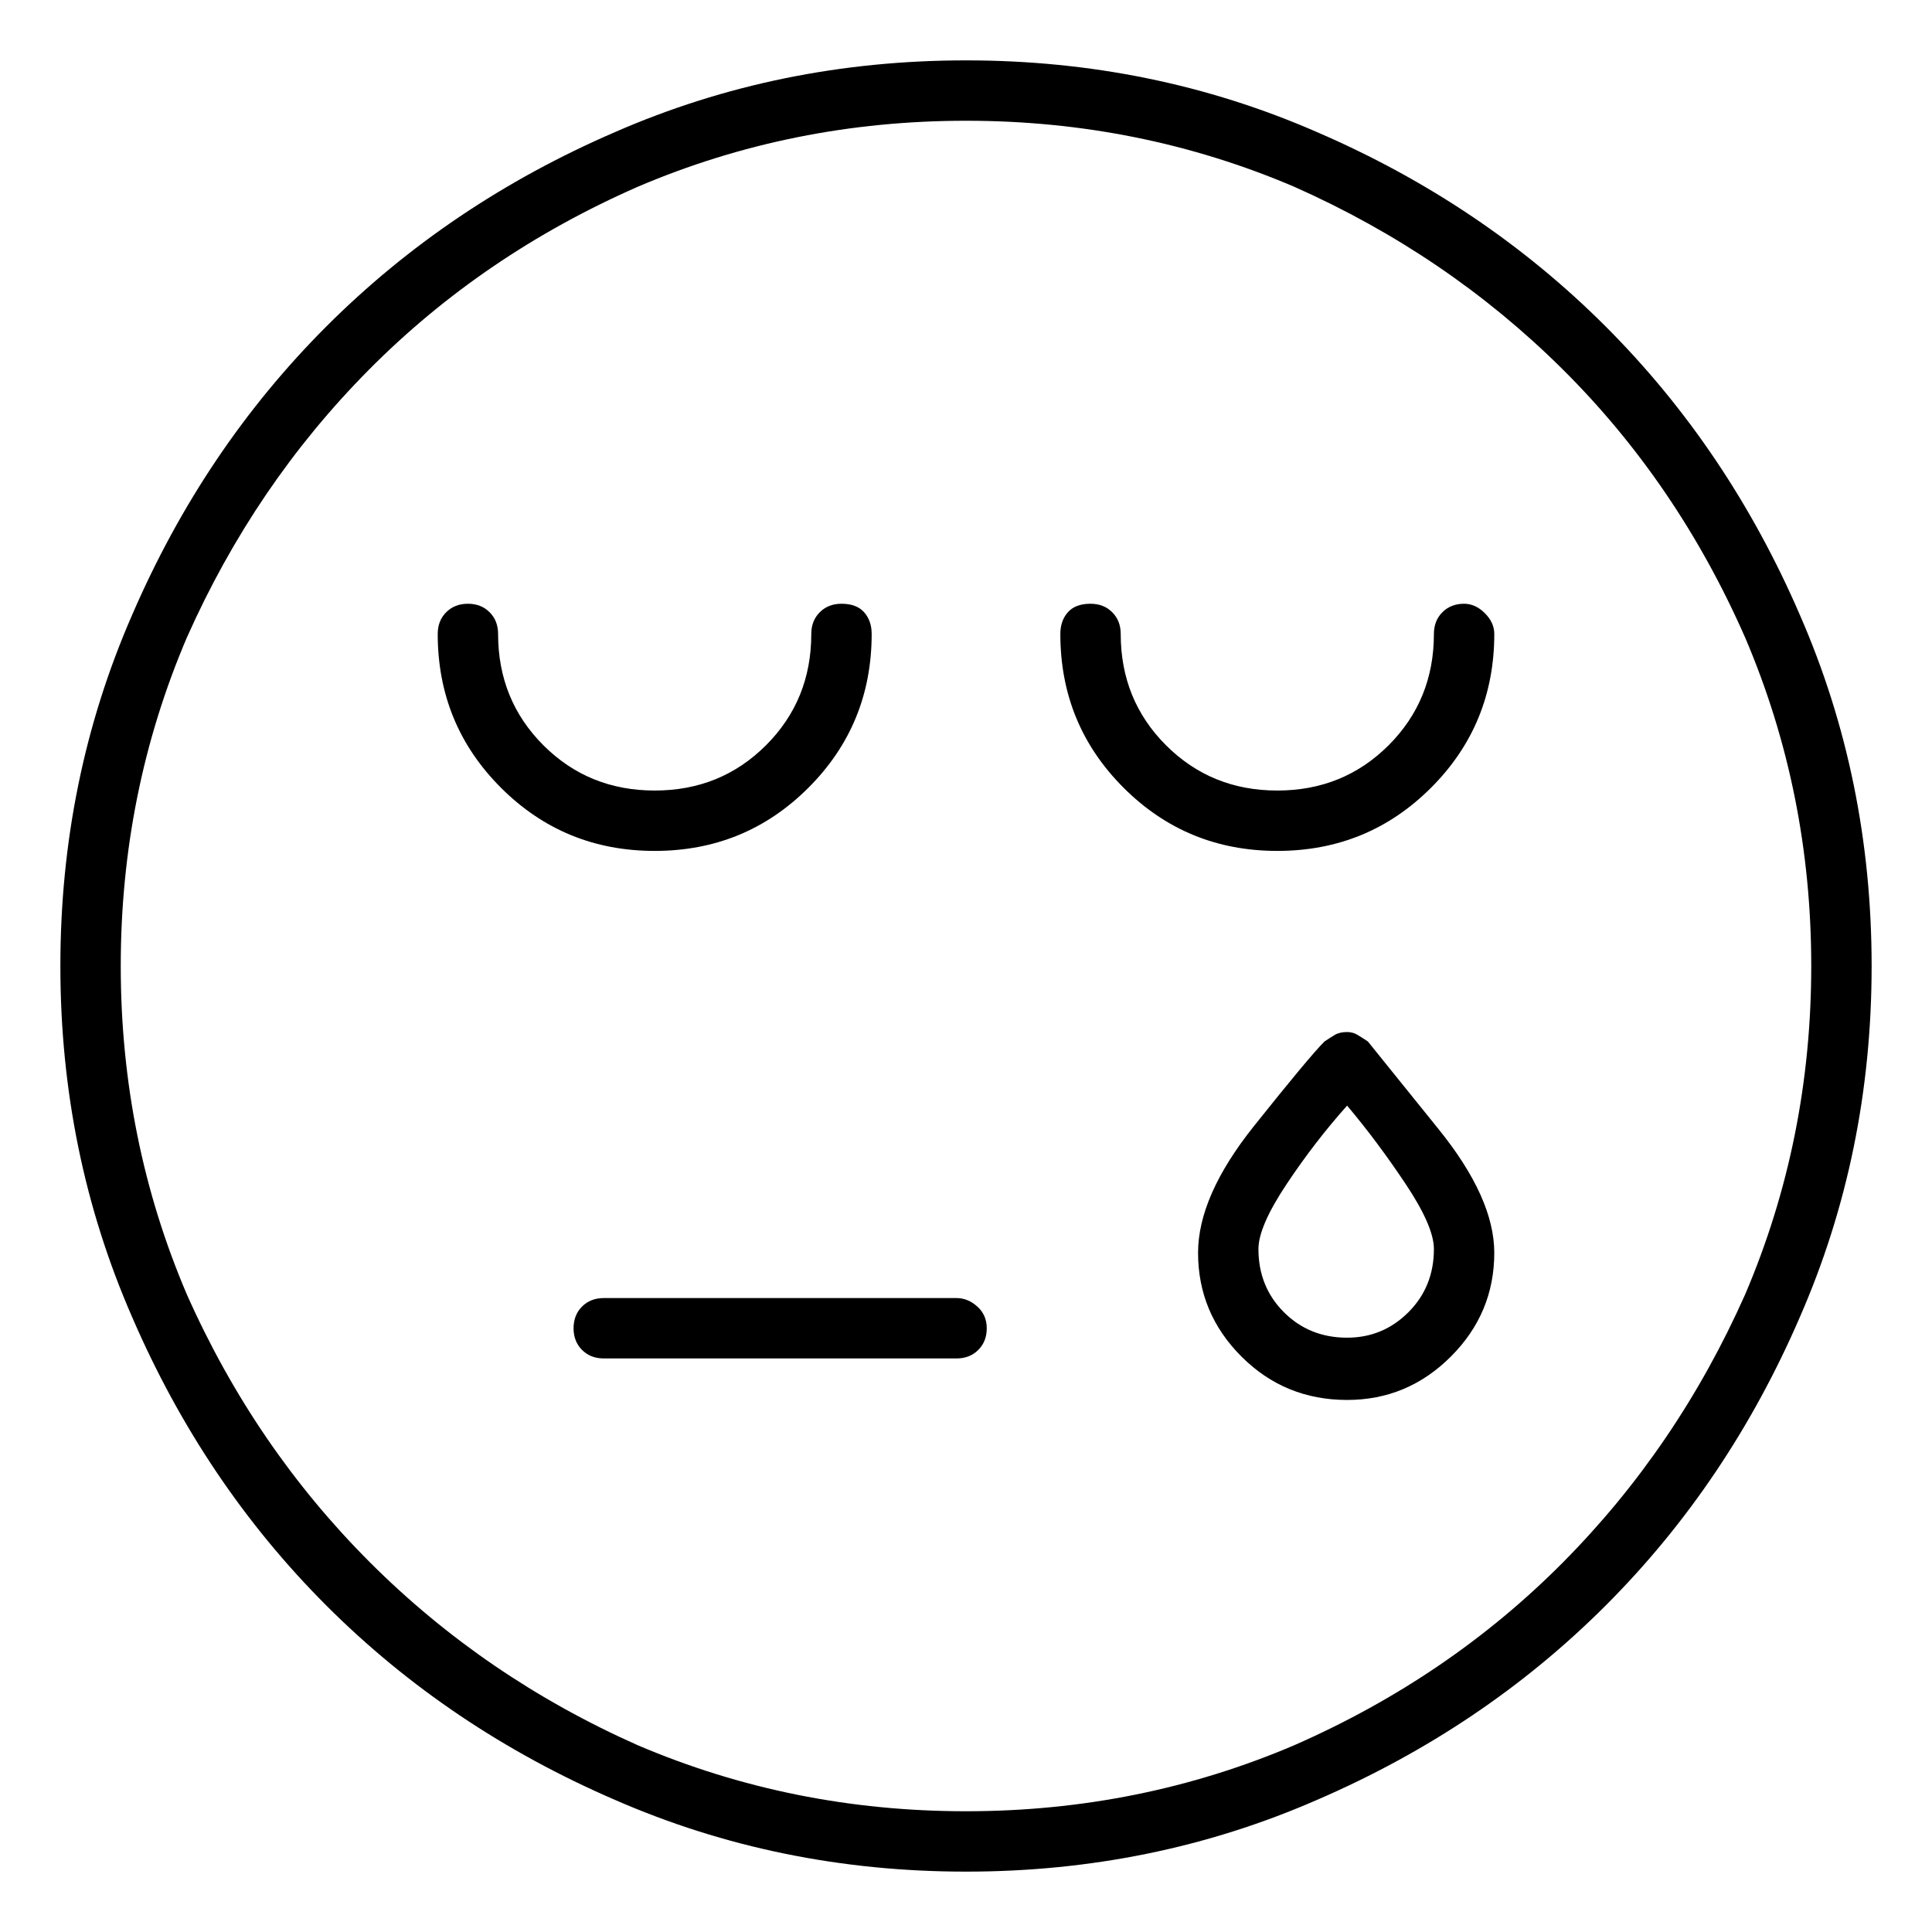 <svg viewBox="0 0 1024 1024" xmlns="http://www.w3.org/2000/svg">
  <path transform="scale(1, -1) translate(0, -960)" fill="currentColor" d="M512 928q-99 0 -186 -38q-88 -38 -153 -103t-103 -153q-38 -87 -38 -186t38 -186q38 -88 103 -153t153 -103q87 -38 186 -38t186 38q88 38 153 103t103 153q38 87 38 186t-38 186q-38 88 -103 153t-153 103q-87 38 -186 38zM512 0q-92 0 -174 35q-81 36 -142 97t-97 142 q-35 82 -35 174t35 174q36 81 96.5 142t142.5 97q82 35 174 35t174 -35q81 -36 142 -96.5t97 -142.5q35 -82 35 -174t-35 -174q-36 -81 -96.5 -142t-142.5 -97q-82 -35 -174 -35zM462 624q0 7 -4 11.5t-12 4.5q-7 0 -11.5 -4.5t-4.5 -11.5q0 -35 -24 -59t-59 -24t-59 24 t-24 59q0 7 -4.5 11.5t-11.5 4.5t-11.5 -4.5t-4.5 -11.5q0 -48 33.5 -81.5t81.5 -33.5t81.5 33.5t33.5 81.5zM776 640q-7 0 -11.5 -4.5t-4.5 -11.5q0 -35 -24 -59t-59 -24t-59 24t-24 59q0 7 -4.5 11.5t-11.5 4.5q-8 0 -12 -4.5t-4 -11.5q0 -48 33.5 -81.5t81.5 -33.5 t81.5 33.5t33.5 81.5q0 6 -5 11t-11 5zM507 272h-187q-7 0 -11.5 -4.5t-4.5 -11.5t4.5 -11.5t11.5 -4.5h187q7 0 11.5 4.5t4.5 11.5t-5 11.5t-11 4.5v0zM714 413q-4 0 -6.5 -1.5t-5.5 -3.5q-8 -8 -37.5 -45t-29.5 -67q0 -32 23 -55t56 -23q32 0 55 23t23 55q0 29 -29.5 65.5 t-37.5 46.5q-3 2 -5.5 3.5t-5.5 1.5v0zM714 251q-20 0 -33.5 13.5t-13.5 33.5q0 12 15 34.5t32 41.5q16 -19 31 -41.5t15 -34.5q0 -20 -13.5 -33.5t-32.5 -13.5z" />
</svg>